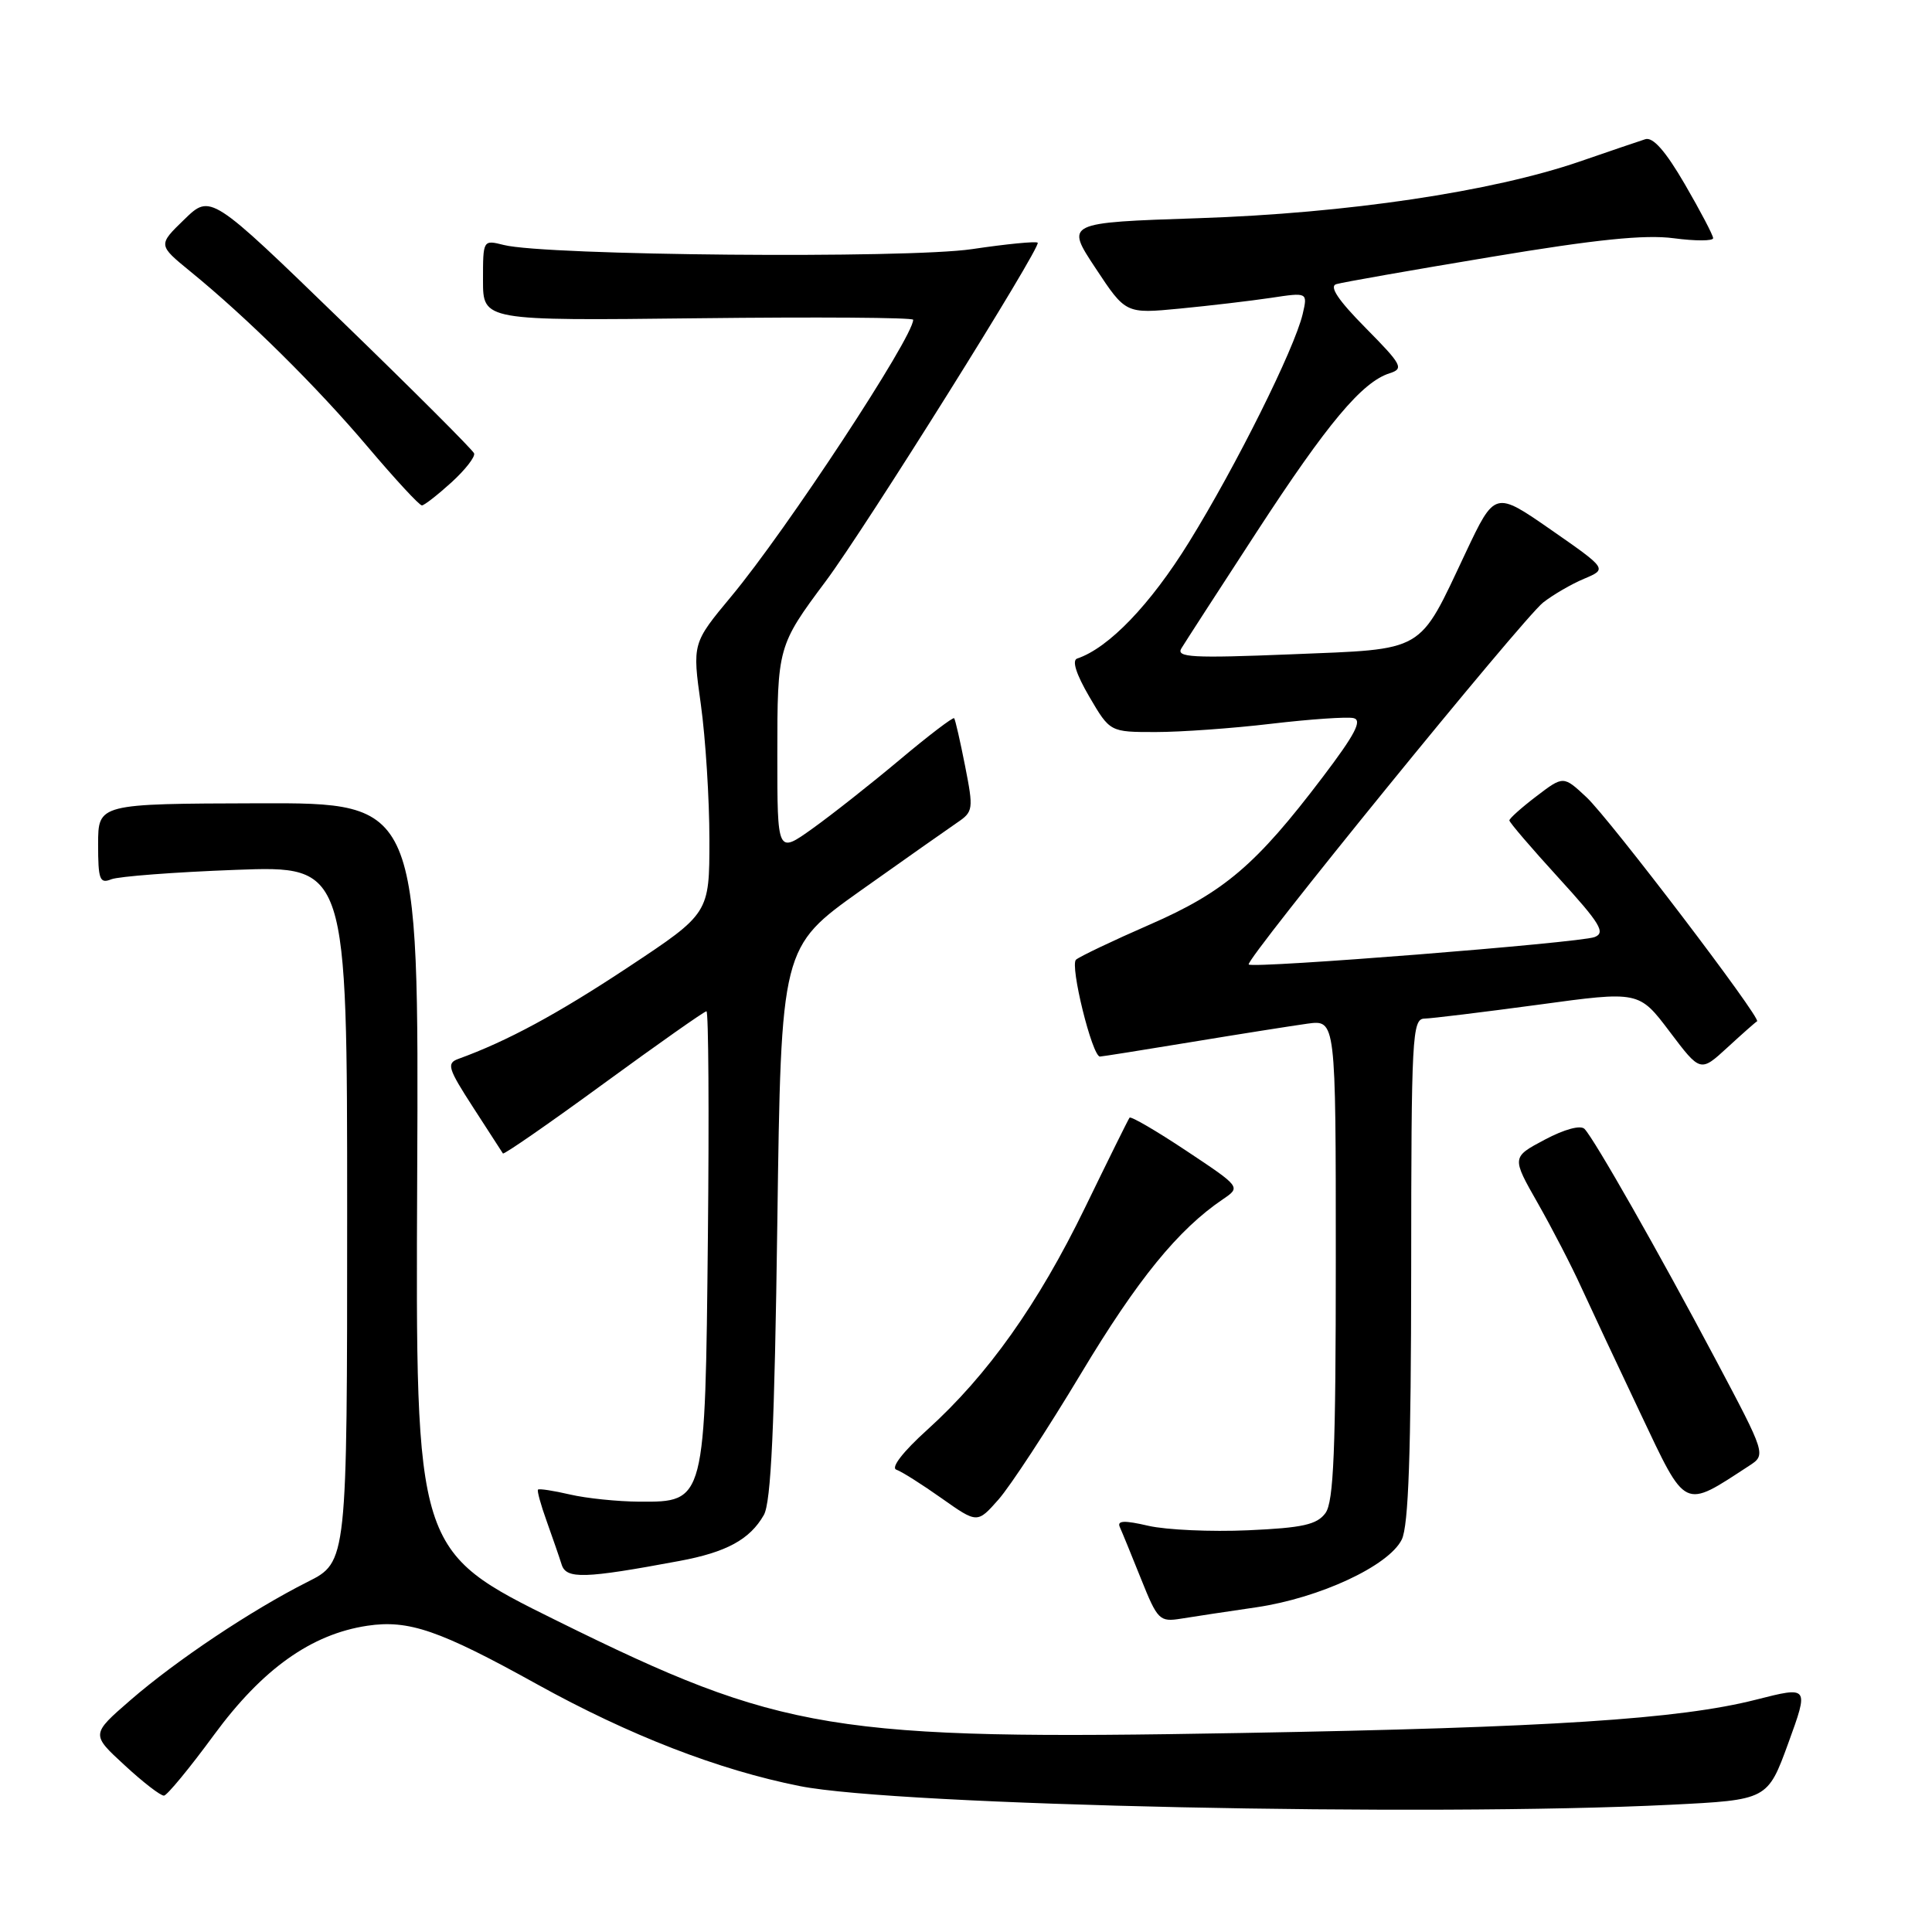 <?xml version="1.0" encoding="UTF-8" standalone="no"?>
<!DOCTYPE svg PUBLIC "-//W3C//DTD SVG 1.1//EN" "http://www.w3.org/Graphics/SVG/1.1/DTD/svg11.dtd" >
<svg xmlns="http://www.w3.org/2000/svg" xmlns:xlink="http://www.w3.org/1999/xlink" version="1.1" viewBox="0 0 256 256">
 <g >
 <path fill="currentColor"
d=" M 221.36 239.14 C 234.21 238.50 234.21 238.50 236.96 230.97 C 239.70 223.43 239.70 223.43 232.66 225.22 C 222.51 227.80 205.33 228.91 164.50 229.63 C 110.27 230.60 103.65 229.51 73.78 214.75 C 55.06 205.50 55.06 205.50 55.28 155.94 C 55.50 106.38 55.50 106.38 34.25 106.44 C 13.01 106.50 13.01 106.50 13.00 111.86 C 13.00 116.56 13.21 117.13 14.75 116.51 C 15.71 116.13 23.14 115.56 31.25 115.26 C 46.00 114.71 46.00 114.71 46.00 160.84 C 46.00 206.97 46.00 206.97 40.75 209.61 C 33.31 213.36 23.38 219.99 17.28 225.28 C 12.06 229.81 12.06 229.81 16.51 233.90 C 18.95 236.16 21.30 237.97 21.73 237.93 C 22.15 237.89 25.13 234.28 28.35 229.89 C 34.78 221.14 41.24 216.54 48.67 215.42 C 54.15 214.60 58.23 216.00 71.16 223.17 C 83.38 229.94 95.22 234.53 106.00 236.67 C 118.94 239.24 189.01 240.74 221.36 239.14 Z  M 166.50 212.97 C 174.89 211.73 184.02 207.48 185.74 204.00 C 186.64 202.17 186.97 192.60 186.99 168.25 C 187.00 137.27 187.12 135.00 188.75 134.97 C 189.71 134.95 196.50 134.12 203.84 133.13 C 217.17 131.31 217.17 131.31 221.24 136.70 C 225.31 142.09 225.31 142.09 228.89 138.80 C 230.87 136.98 232.63 135.42 232.82 135.33 C 233.47 135.02 213.29 108.51 210.22 105.64 C 207.16 102.78 207.16 102.78 203.58 105.51 C 201.61 107.01 200.00 108.45 200.00 108.71 C 200.00 108.97 202.94 112.40 206.53 116.33 C 212.06 122.39 212.79 123.60 211.28 124.17 C 209.29 124.93 166.02 128.36 165.46 127.80 C 164.92 127.25 201.75 81.98 204.48 79.83 C 205.80 78.80 208.24 77.38 209.92 76.68 C 212.97 75.39 212.97 75.39 205.53 70.21 C 198.08 65.04 198.08 65.04 194.19 73.27 C 187.88 86.64 189.04 85.97 171.09 86.70 C 157.97 87.23 155.81 87.11 156.54 85.91 C 157.01 85.14 161.49 78.20 166.51 70.50 C 175.90 56.08 180.48 50.62 184.13 49.46 C 186.05 48.85 185.79 48.35 180.93 43.43 C 177.31 39.77 176.09 37.94 177.07 37.65 C 177.86 37.41 187.07 35.79 197.54 34.05 C 211.50 31.72 217.96 31.06 221.79 31.57 C 224.65 31.95 227.00 31.94 227.00 31.56 C 227.00 31.18 225.31 27.96 223.25 24.41 C 220.69 20.01 219.02 18.11 218.00 18.45 C 217.18 18.71 213.27 20.04 209.33 21.40 C 197.69 25.40 178.47 28.26 158.84 28.91 C 141.17 29.50 141.17 29.50 145.17 35.54 C 149.16 41.58 149.16 41.58 156.33 40.89 C 160.27 40.51 165.70 39.87 168.39 39.47 C 173.28 38.73 173.28 38.73 172.61 41.62 C 171.51 46.25 163.80 61.73 157.56 71.82 C 152.43 80.12 146.90 85.87 142.73 87.26 C 142.01 87.50 142.60 89.34 144.34 92.32 C 147.08 97.00 147.08 97.00 153.12 97.00 C 156.44 97.00 163.34 96.51 168.46 95.90 C 173.57 95.30 178.47 94.96 179.34 95.15 C 180.55 95.42 179.56 97.31 175.24 103.00 C 166.46 114.58 162.20 118.22 152.33 122.52 C 147.47 124.64 143.09 126.73 142.58 127.16 C 141.73 127.88 144.72 140.00 145.75 140.00 C 145.98 140.00 151.43 139.14 157.84 138.08 C 164.25 137.02 171.19 135.93 173.25 135.64 C 177.00 135.13 177.00 135.13 177.00 166.87 C 177.00 192.20 176.72 199.00 175.63 200.49 C 174.51 202.02 172.61 202.45 165.38 202.77 C 160.49 202.99 154.55 202.72 152.18 202.18 C 148.96 201.43 147.99 201.48 148.38 202.34 C 148.67 202.98 149.94 206.08 151.20 209.23 C 153.38 214.67 153.65 214.94 156.50 214.48 C 158.15 214.21 162.65 213.53 166.50 212.97 Z  M 90.00 206.84 C 96.26 205.68 99.36 203.99 101.21 200.75 C 102.17 199.08 102.63 189.12 103.00 162.00 C 103.50 125.51 103.50 125.51 114.05 118.00 C 119.86 113.88 125.61 109.83 126.83 109.00 C 128.96 107.56 129.01 107.24 127.88 101.50 C 127.23 98.20 126.58 95.35 126.43 95.17 C 126.29 94.99 123.04 97.46 119.22 100.67 C 115.39 103.88 110.18 107.99 107.63 109.81 C 103.00 113.12 103.00 113.12 103.00 100.00 C 103.00 85.76 103.06 85.53 109.41 77.02 C 114.62 70.05 138.01 32.68 137.50 32.16 C 137.28 31.95 133.37 32.33 128.80 33.01 C 120.16 34.29 72.29 33.87 66.75 32.46 C 64.00 31.77 64.00 31.78 64.00 37.13 C 64.00 42.50 64.00 42.50 92.50 42.17 C 108.17 41.99 121.00 42.07 121.00 42.37 C 121.00 44.69 104.20 70.26 96.91 79.01 C 91.73 85.24 91.73 85.24 92.87 93.37 C 93.49 97.84 94.00 105.90 94.00 111.27 C 94.00 121.03 94.00 121.03 83.25 128.15 C 73.87 134.36 67.17 137.98 60.73 140.31 C 59.14 140.89 59.36 141.58 62.69 146.73 C 64.75 149.90 66.52 152.65 66.64 152.84 C 66.75 153.03 72.76 148.87 79.98 143.59 C 87.20 138.32 93.33 134.00 93.61 134.00 C 93.88 134.00 93.97 147.41 93.80 163.80 C 93.44 199.10 93.47 199.02 84.73 198.98 C 81.85 198.96 77.71 198.54 75.53 198.03 C 73.34 197.52 71.44 197.23 71.29 197.38 C 71.14 197.52 71.66 199.41 72.44 201.57 C 73.21 203.73 74.11 206.32 74.42 207.31 C 75.03 209.26 77.41 209.19 90.00 206.84 Z  M 143.24 182.00 C 150.74 169.51 156.11 162.92 162.05 158.90 C 164.42 157.29 164.42 157.29 157.20 152.49 C 153.23 149.85 149.84 147.87 149.67 148.10 C 149.50 148.32 146.85 153.68 143.78 160.00 C 137.54 172.83 130.88 182.21 122.86 189.46 C 119.65 192.36 118.01 194.48 118.77 194.74 C 119.47 194.98 122.17 196.69 124.77 198.53 C 129.50 201.87 129.50 201.87 132.31 198.69 C 133.86 196.93 138.78 189.43 143.24 182.00 Z  M 231.76 194.23 C 234.02 192.76 234.02 192.76 227.34 180.16 C 219.77 165.89 211.27 150.95 209.96 149.59 C 209.44 149.05 207.31 149.62 204.69 151.01 C 200.30 153.34 200.30 153.34 203.76 159.42 C 205.66 162.76 208.24 167.75 209.49 170.50 C 210.75 173.25 214.29 180.80 217.37 187.29 C 223.50 200.22 222.97 199.96 231.76 194.23 Z  M 59.82 63.92 C 61.64 62.26 62.99 60.53 62.82 60.07 C 62.64 59.61 54.72 51.69 45.20 42.47 C 27.90 25.70 27.90 25.70 24.42 29.08 C 20.93 32.46 20.93 32.46 25.21 35.96 C 32.77 42.12 42.03 51.29 48.76 59.25 C 52.37 63.51 55.58 66.99 55.91 66.97 C 56.23 66.95 57.99 65.58 59.82 63.92 Z "/>
</g>
</svg>